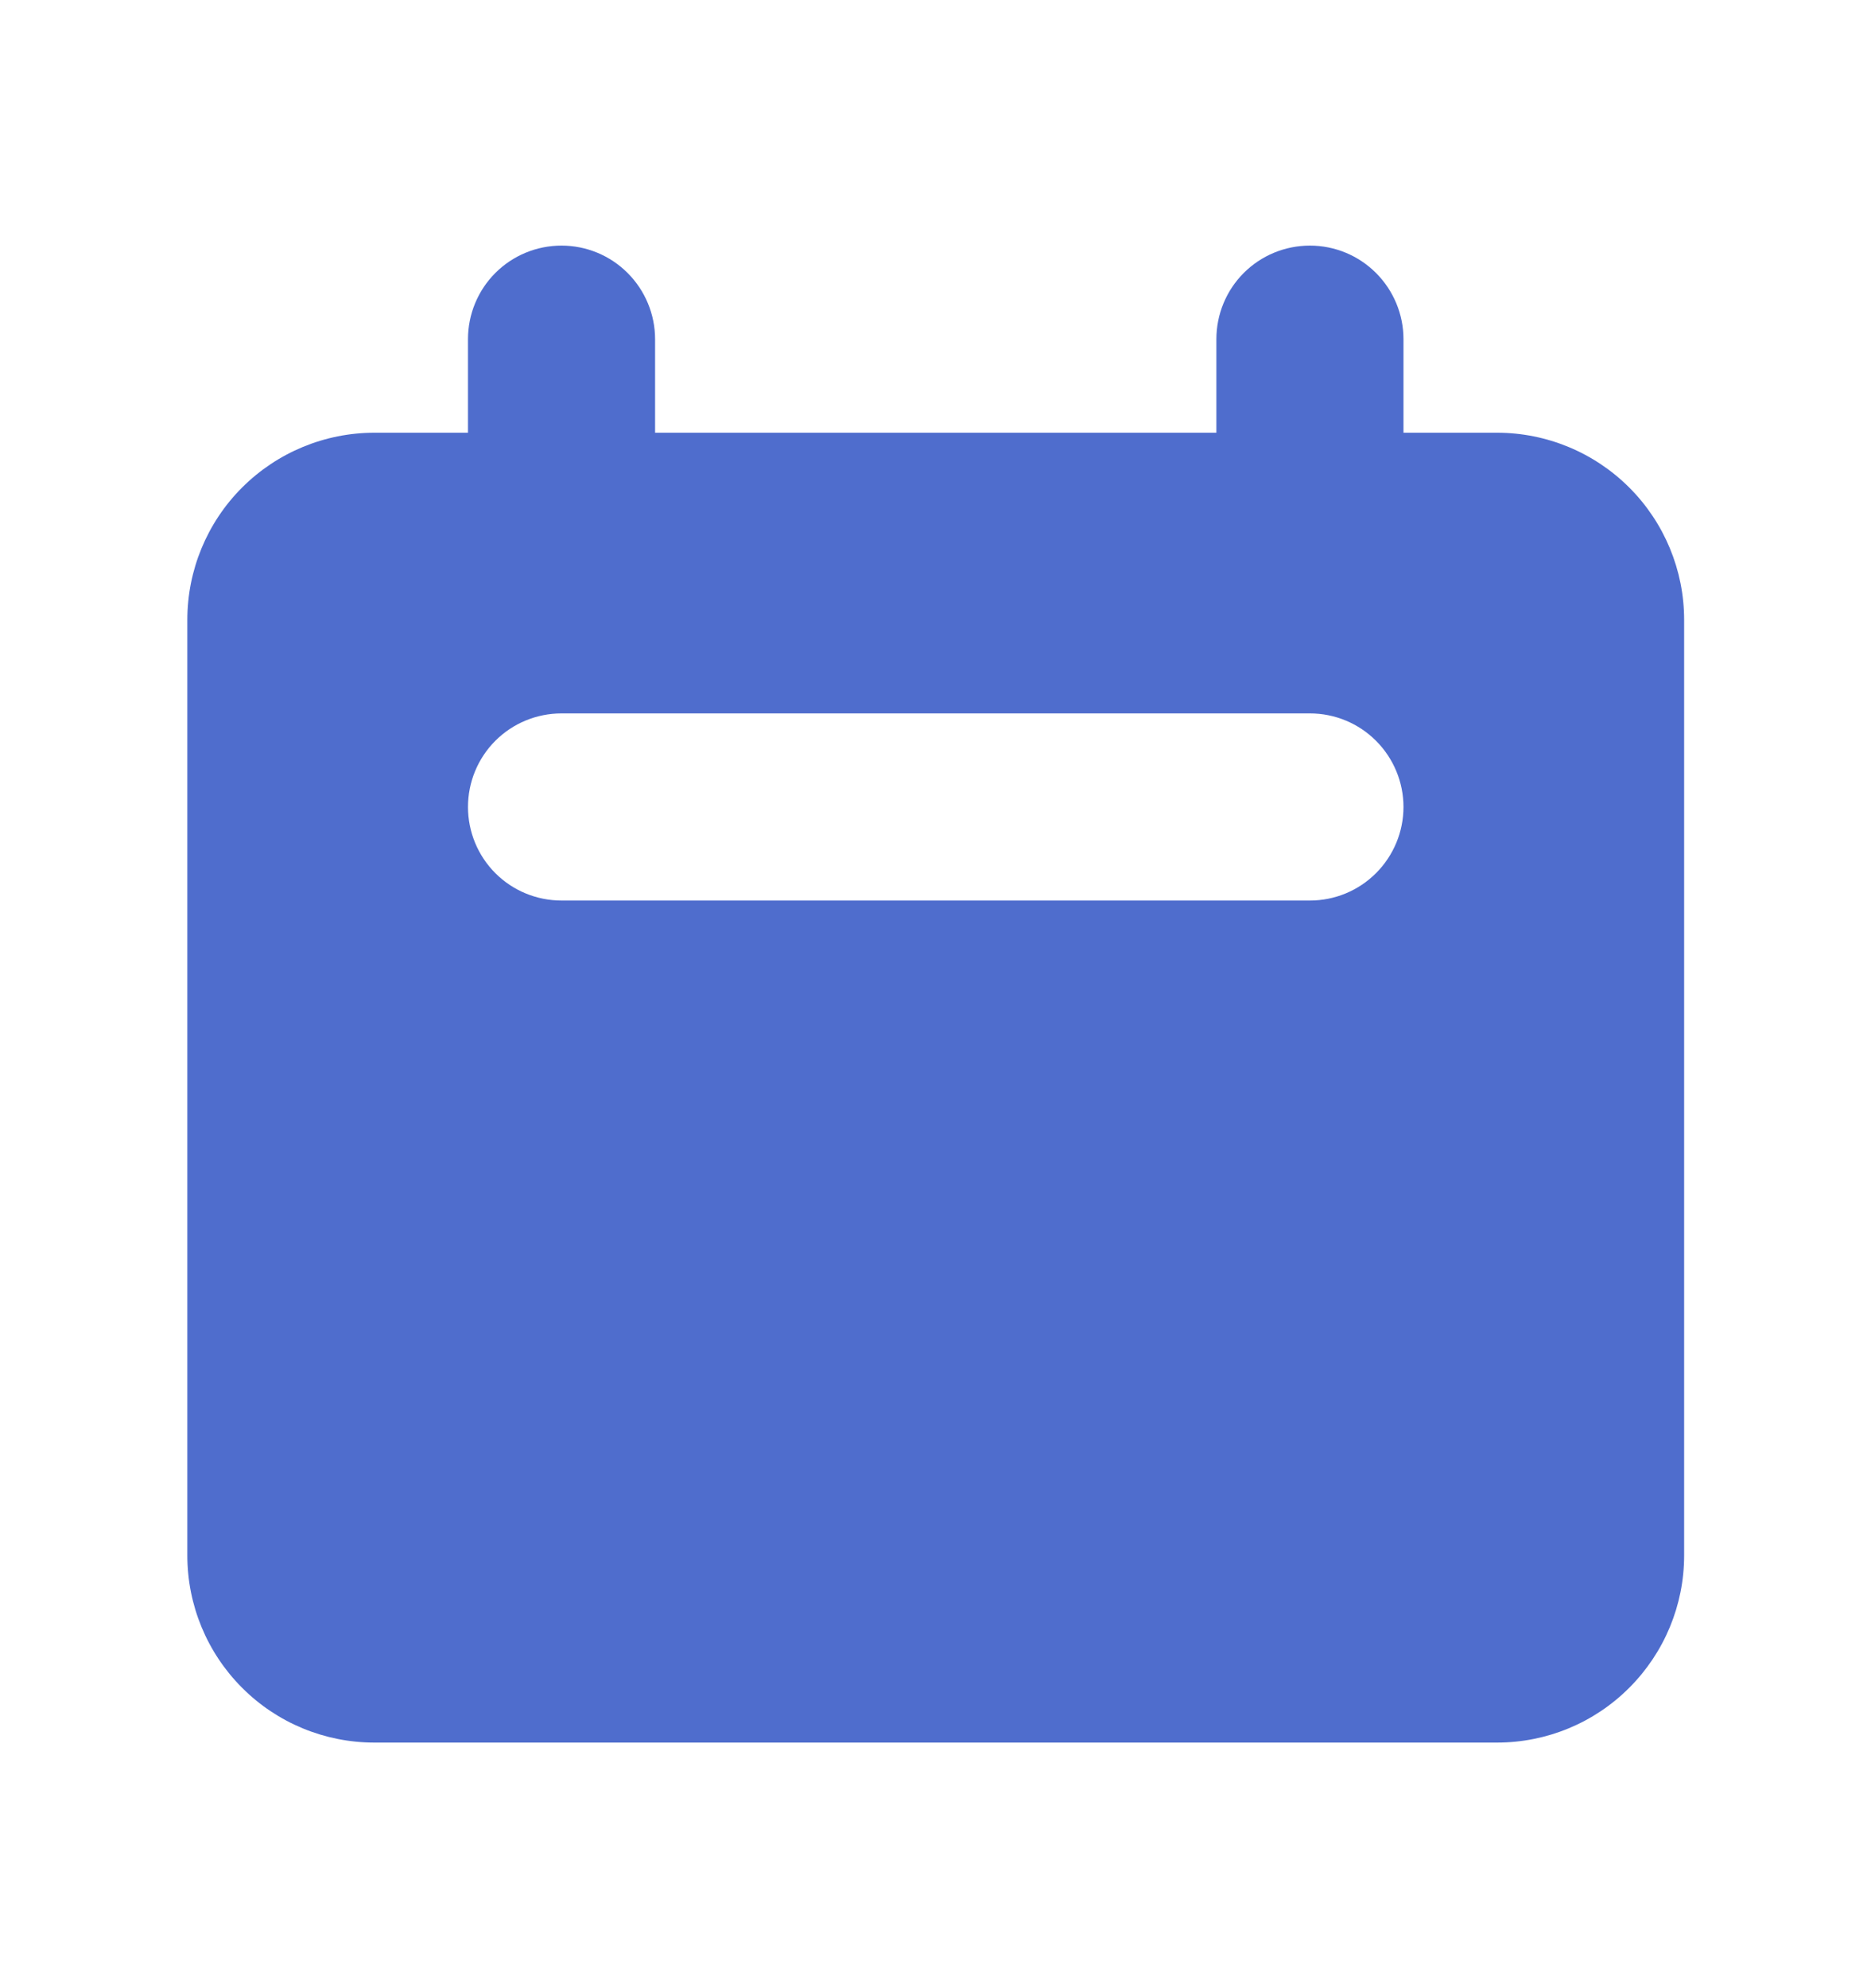 <svg width="16" height="17" viewBox="0 0 16 17" fill="none" xmlns="http://www.w3.org/2000/svg">
<path fill-rule="evenodd" clip-rule="evenodd" d="M4.802 2.1C4.589 2.1 4.386 2.184 4.236 2.334C4.086 2.484 4.002 2.688 4.002 2.9V3.7H3.202C2.777 3.7 2.37 3.869 2.07 4.169C1.77 4.469 1.602 4.876 1.602 5.3V13.3C1.602 13.724 1.77 14.131 2.07 14.431C2.37 14.732 2.777 14.9 3.202 14.9H12.802C13.226 14.9 13.633 14.732 13.933 14.431C14.233 14.131 14.402 13.724 14.402 13.3V5.3C14.402 4.876 14.233 4.469 13.933 4.169C13.633 3.869 13.226 3.7 12.802 3.7H12.002V2.9C12.002 2.688 11.917 2.484 11.767 2.334C11.617 2.184 11.414 2.1 11.202 2.1C10.989 2.1 10.786 2.184 10.636 2.334C10.486 2.484 10.402 2.688 10.402 2.9V3.7H5.602V2.9C5.602 2.688 5.517 2.484 5.367 2.334C5.217 2.184 5.014 2.1 4.802 2.1ZM4.802 6.1C4.589 6.1 4.386 6.184 4.236 6.334C4.086 6.484 4.002 6.688 4.002 6.9C4.002 7.112 4.086 7.316 4.236 7.466C4.386 7.616 4.589 7.7 4.802 7.7H11.202C11.414 7.7 11.617 7.616 11.767 7.466C11.917 7.316 12.002 7.112 12.002 6.9C12.002 6.688 11.917 6.484 11.767 6.334C11.617 6.184 11.414 6.1 11.202 6.1H4.802Z" fill="#4F6DCD"/>
</svg>
